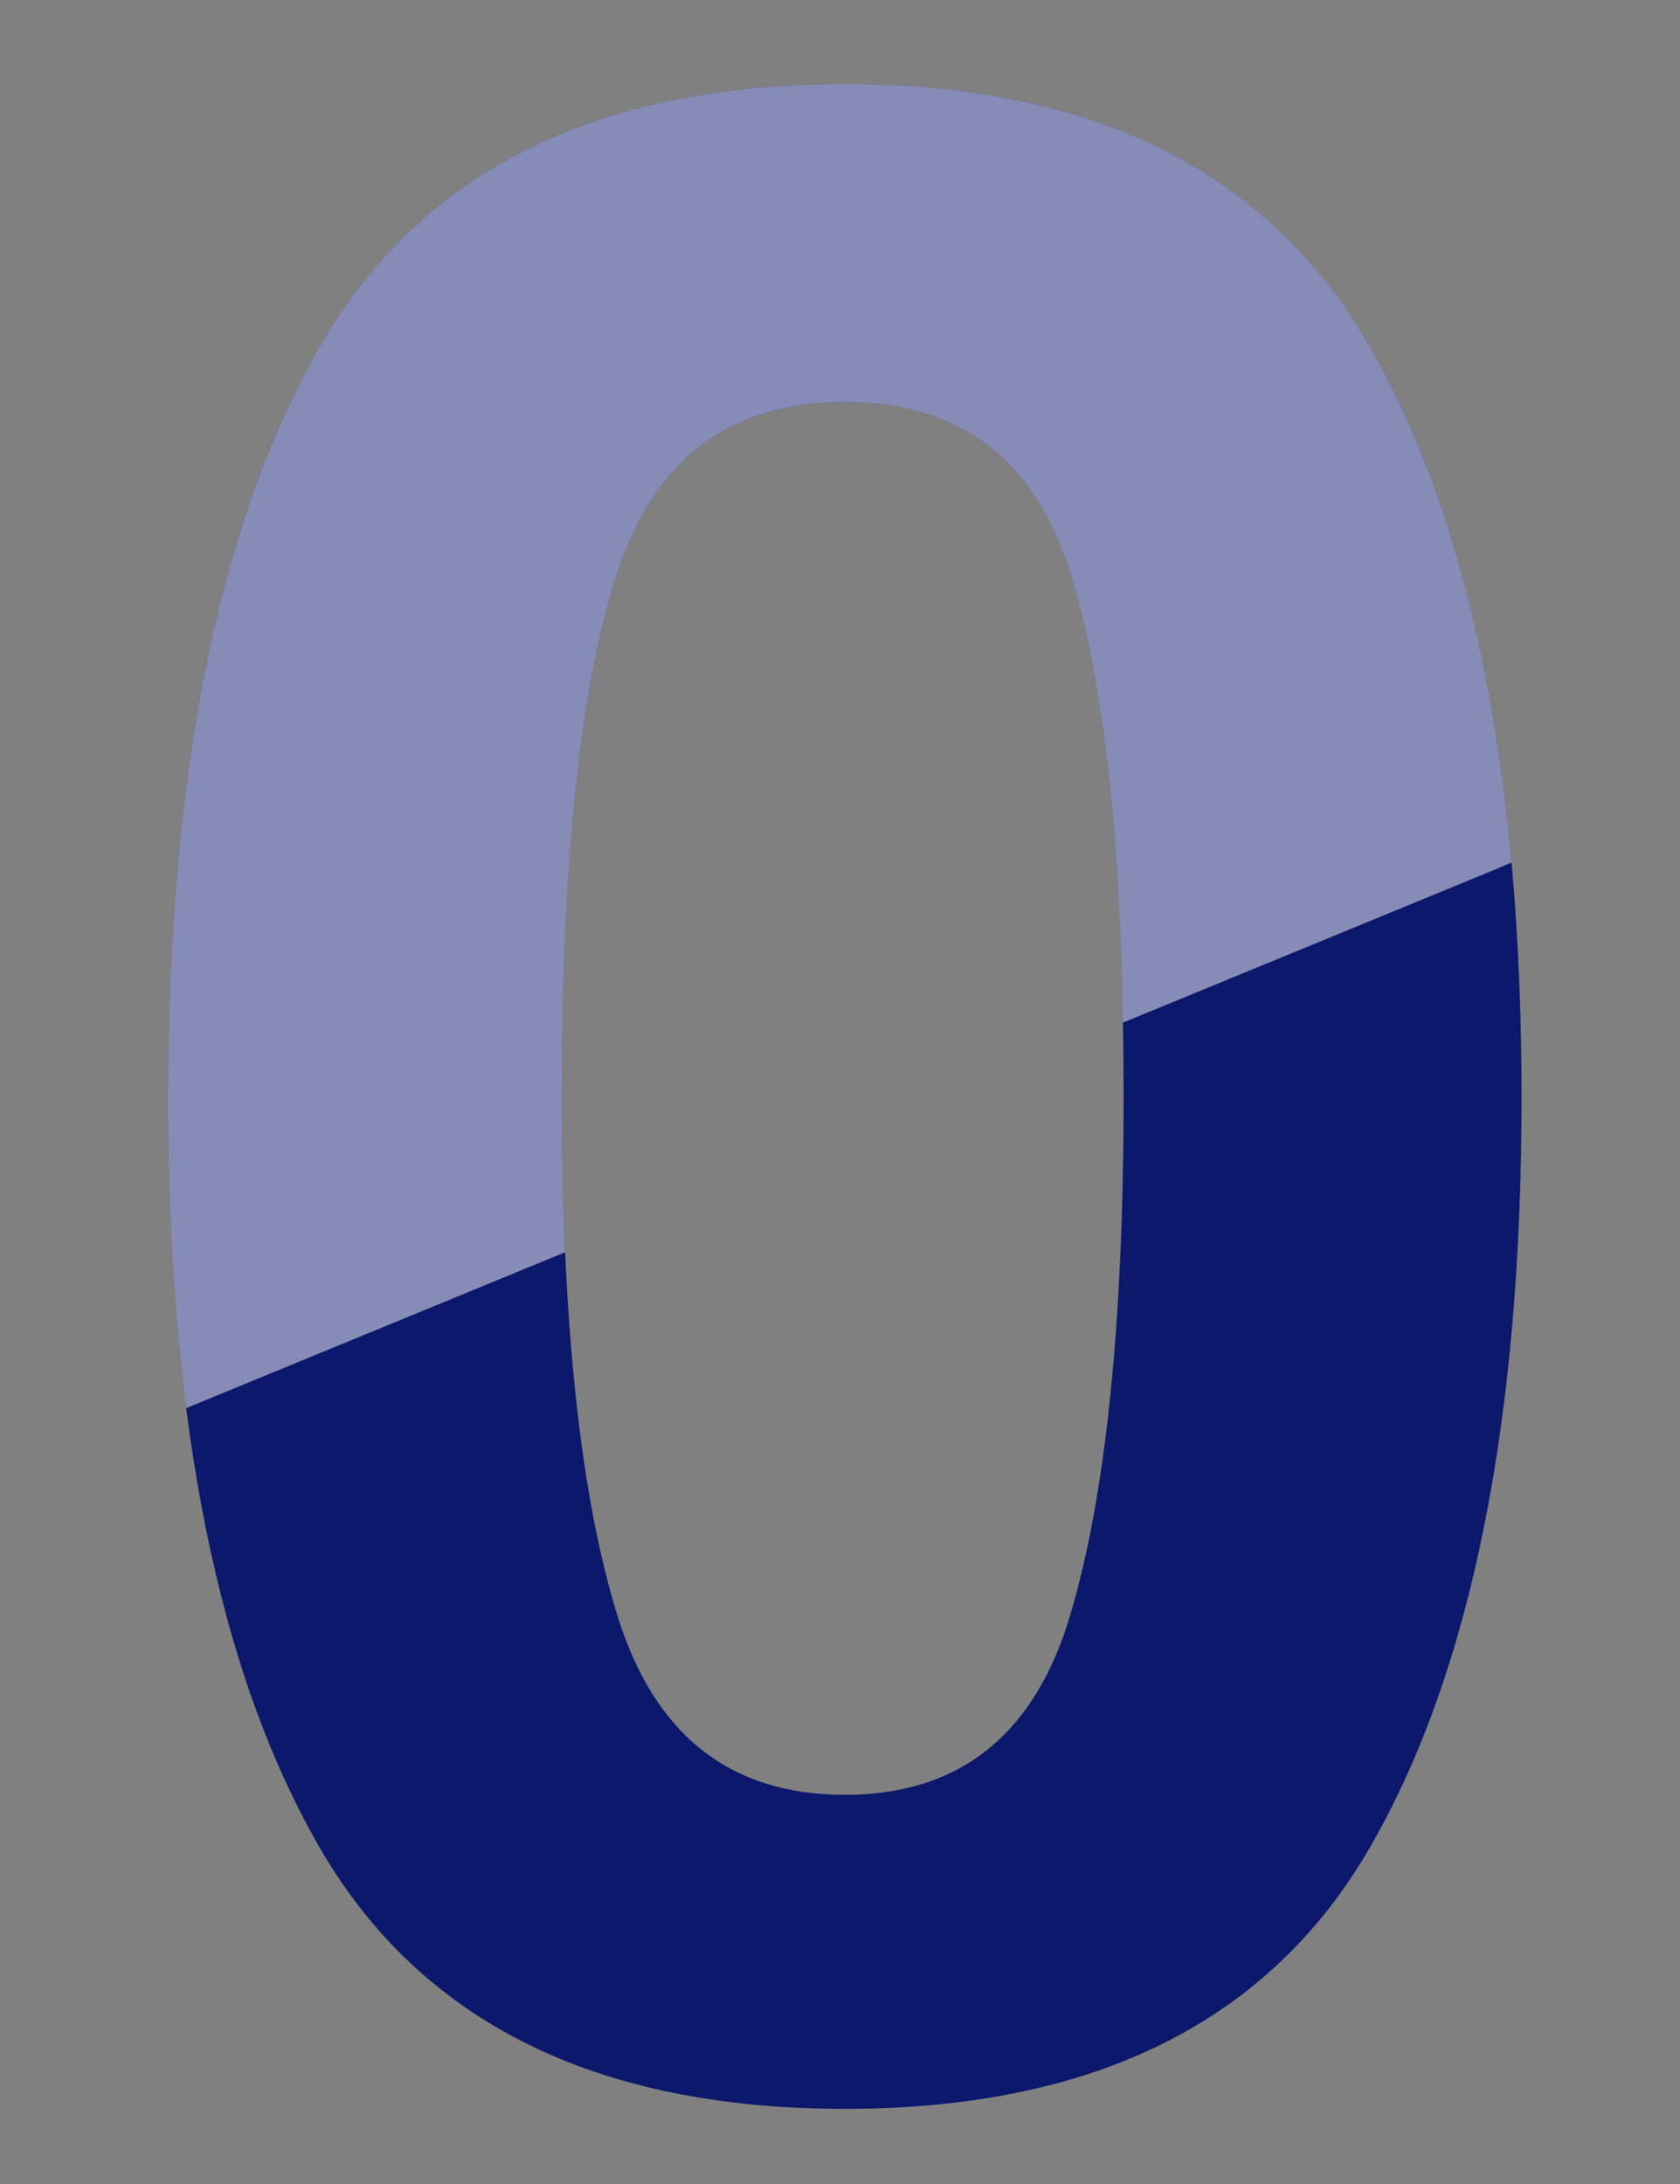 <?xml version="1.0" encoding="UTF-8"?>
<svg width="40px" height="52px" viewBox="0 0 40 52" version="1.1" xmlns="http://www.w3.org/2000/svg" xmlns:xlink="http://www.w3.org/1999/xlink">
    <rect x="0" y="0" width="40" height="52" fill="#808080" stroke="none"/>
    <title>603DFAA3-6A05-4A77-8578-A9C84CB4A391</title>
    <g id="Uikit" stroke="none" stroke-width="1" fill="none" fill-rule="evenodd">
        <g id="Uikit_世界杯_APP" transform="translate(-90, -4576)">
            <g id="image/number/0" transform="translate(90, 4576)">
                <g id="Group" transform="translate(4, 2)">
                    <g id="0" fill="#0C186C">
                        <path d="M9.378,24.138 C9.378,29.509 9.818,33.618 10.699,36.464 C11.58,39.311 13.385,40.734 16.113,40.734 C18.842,40.734 20.63,39.311 21.479,36.464 C22.328,33.618 22.752,29.509 22.752,24.138 C22.752,18.509 22.328,14.341 21.479,11.634 C20.63,8.927 18.842,7.573 16.113,7.573 C13.385,7.573 11.58,8.927 10.699,11.634 C9.818,14.341 9.378,18.509 9.378,24.138 Z M16.113,0 C22.064,0 26.238,2.095 28.633,6.284 C31.029,10.474 32.227,16.425 32.227,24.138 C32.227,31.851 31.029,37.791 28.633,41.959 C26.238,46.127 22.064,48.211 16.113,48.211 C10.162,48.211 5.989,46.127 3.593,41.959 C1.198,37.791 0,31.851 0,24.138 C0,16.425 1.198,10.474 3.593,6.284 C5.989,2.095 10.162,0 16.113,0 Z" id="Shape"></path>
                    </g>
                    <path d="M16.113,0 C22.064,0 26.238,2.095 28.633,6.284 C30.413,9.396 31.531,13.481 31.989,18.537 L31.649,18.682 L22.737,22.348 C22.654,17.617 22.235,14.046 21.479,11.634 C20.63,8.927 18.842,7.573 16.113,7.573 C13.385,7.573 11.58,8.927 10.699,11.634 C9.818,14.341 9.378,18.509 9.378,24.138 C9.378,25.437 9.404,26.663 9.455,27.815 L0.433,31.527 C0.144,29.278 0,26.814 0,24.138 C0,16.425 1.198,10.474 3.593,6.284 C5.989,2.095 10.162,0 16.113,0 Z" id="Combined-Shape" fill="#FFFFFF" opacity="0.5"></path>
                </g>
            </g>
        </g>
    </g>
</svg>